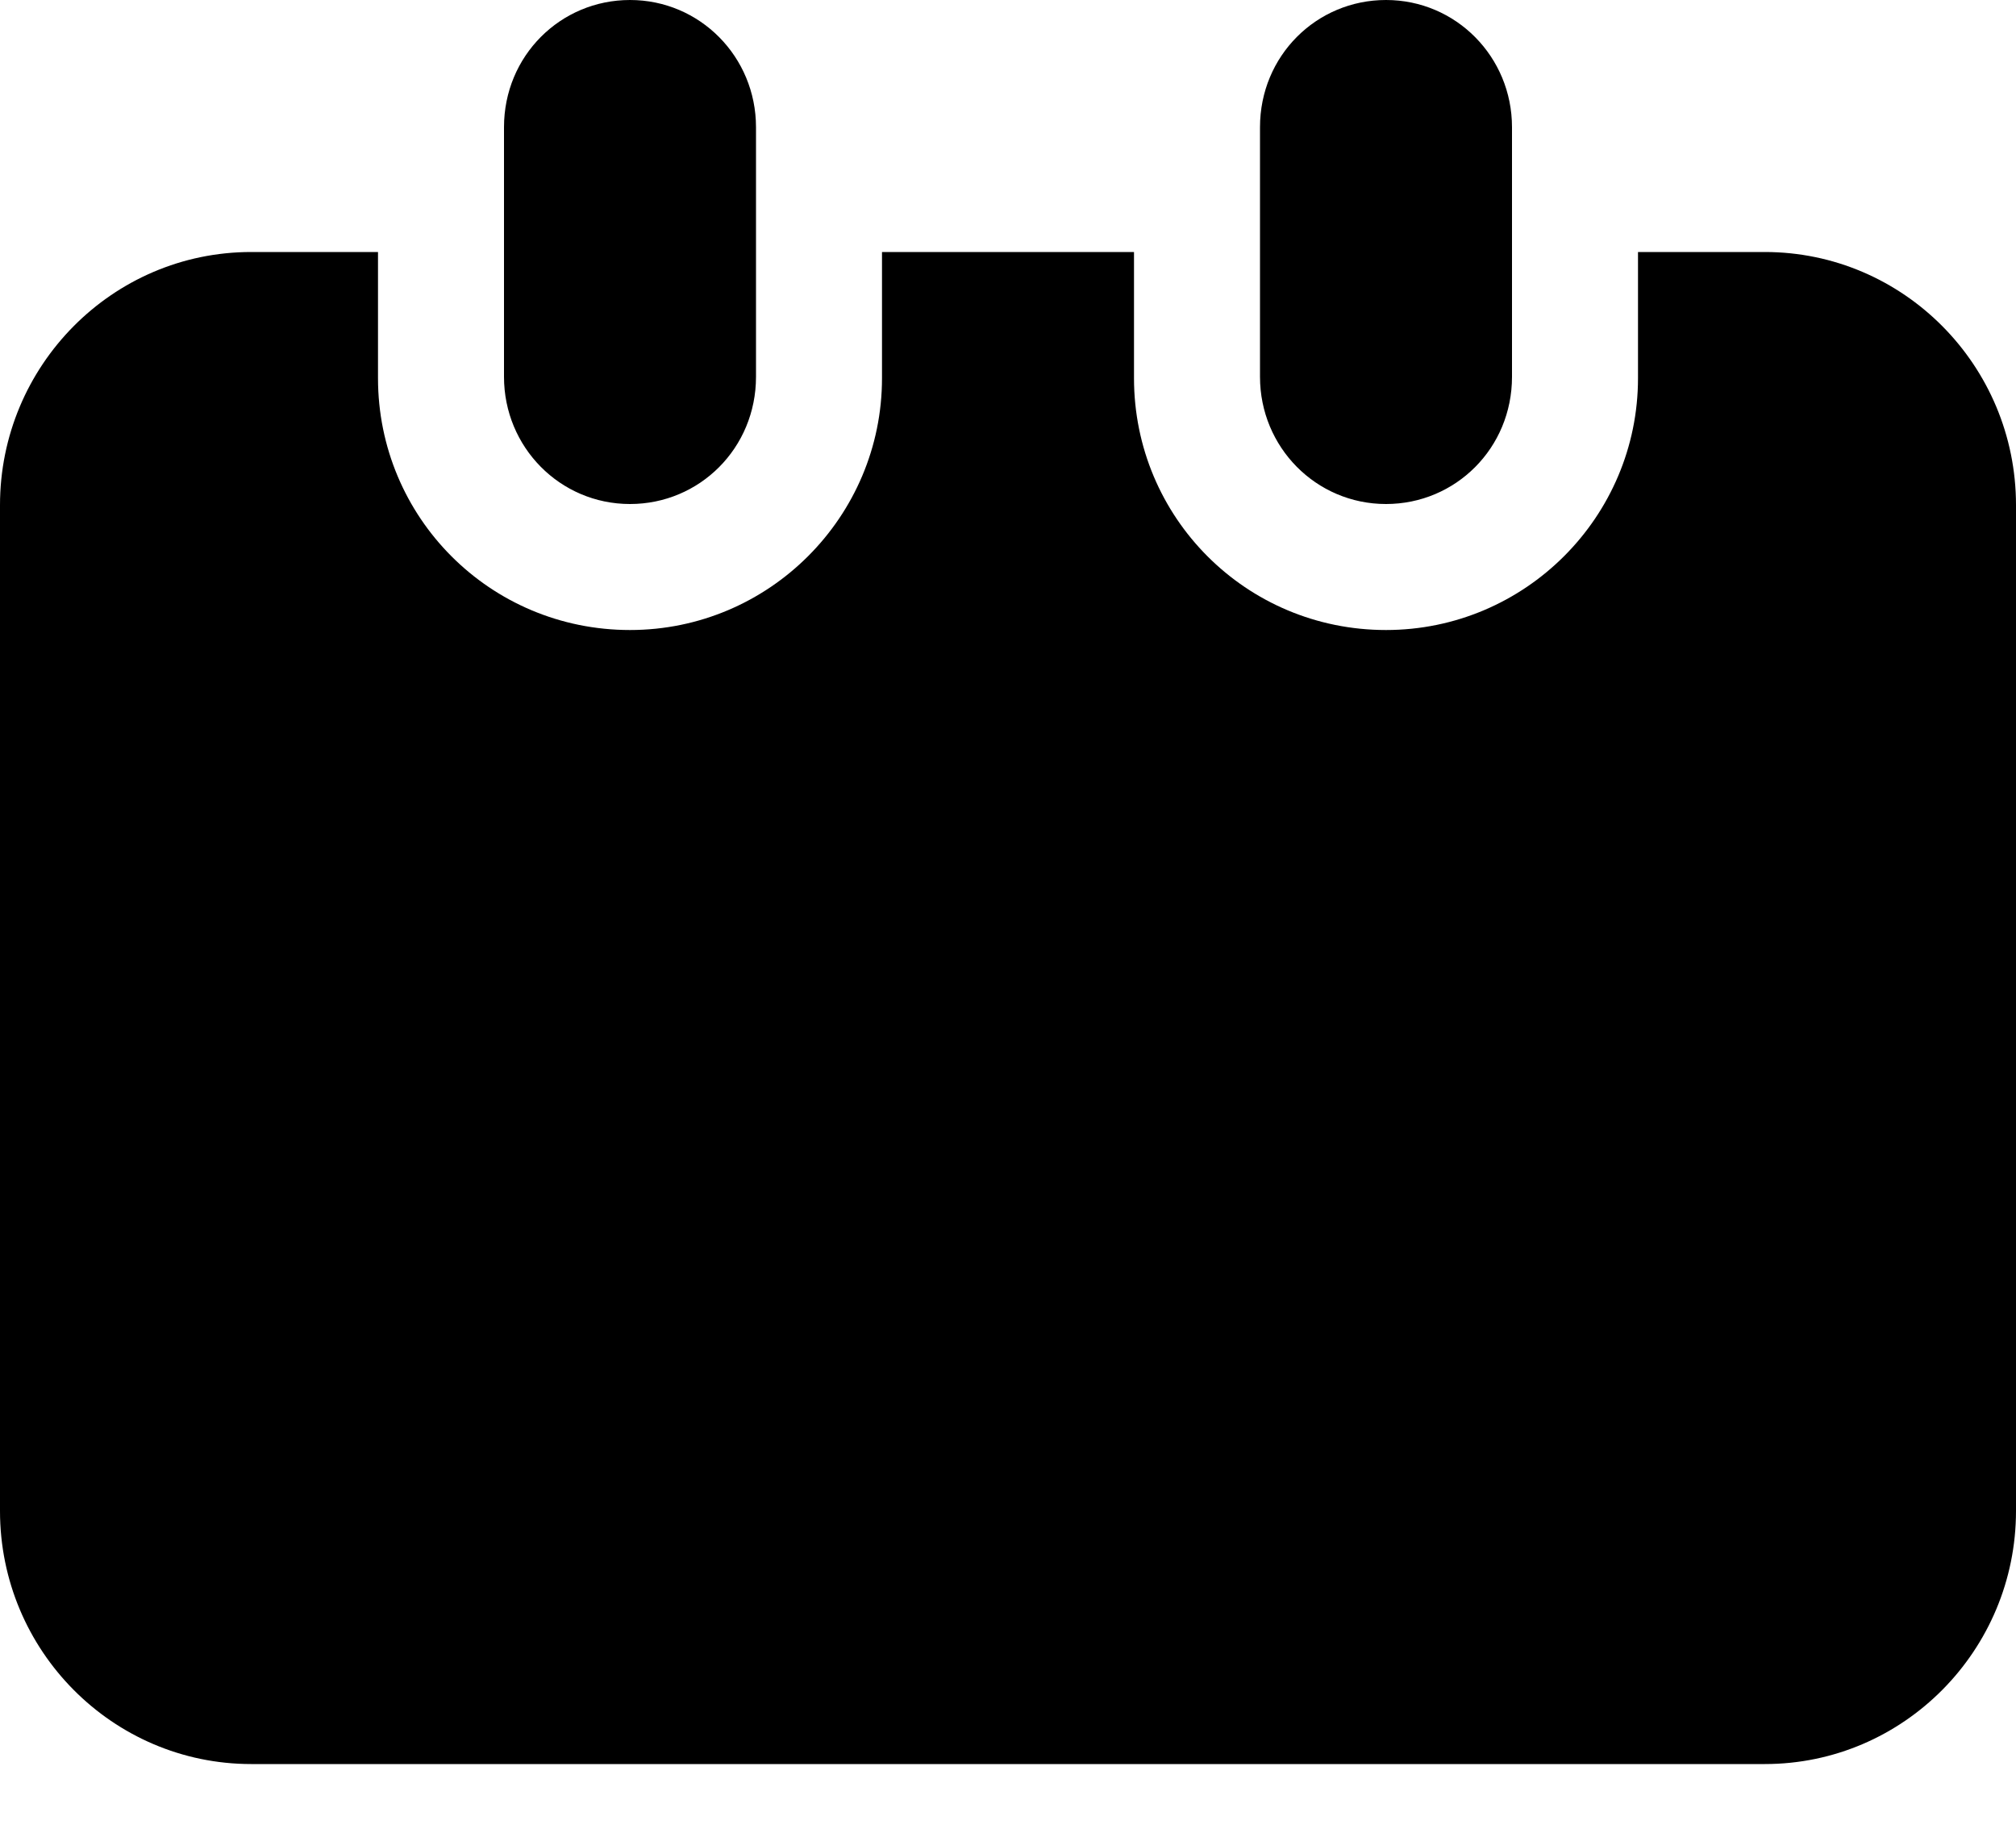 <?xml version="1.0" encoding="UTF-8"?>
<svg width="22px" height="20px" viewBox="0 0 22 20" version="1.1" xmlns="http://www.w3.org/2000/svg" xmlns:xlink="http://www.w3.org/1999/xlink">
    <!-- Generator: Sketch 52.5 (67469) - http://www.bohemiancoding.com/sketch -->
    <title>icon-event-codes</title>
    <desc>Created with Sketch.</desc>
    <g id="Symbols" stroke="none" stroke-width="1" fill="none" fill-rule="evenodd">
        <g id="menu-bar" transform="translate(-17, -254)" fill="#000000">
            <path d="M32.125,259.5 C31.361,259.5 30.75,258.879 30.75,258.112 L30.75,255.388 C30.75,254.61 31.366,254 32.125,254 C32.889,254 33.5,254.621 33.5,255.388 L33.5,258.112 C33.5,258.89 32.884,259.5 32.125,259.5 M19.741,256.75 L21.125,256.75 L21.125,258.127 C21.125,259.645 22.346,260.875 23.875,260.875 C25.394,260.875 26.625,259.639 26.625,258.127 L26.625,256.75 L29.375,256.75 L29.375,258.127 C29.375,259.645 30.596,260.875 32.125,260.875 C33.644,260.875 34.875,259.639 34.875,258.127 L34.875,256.75 L36.259,256.75 C37.77,256.75 39,257.987 39,259.512 L39,270.488 C39,272.009 37.773,273.25 36.259,273.25 L19.741,273.25 C18.23,273.25 17,272.013 17,270.488 L17,259.512 C17,257.991 18.227,256.75 19.741,256.75 M23.875,259.5 C23.111,259.5 22.5,258.879 22.5,258.112 L22.5,255.388 C22.5,254.61 23.116,254 23.875,254 C24.639,254 25.25,254.621 25.25,255.388 L25.25,258.112 C25.25,258.89 24.634,259.5 23.875,259.5" id="icon-event-codes"></path>
        </g>
    </g>
</svg>